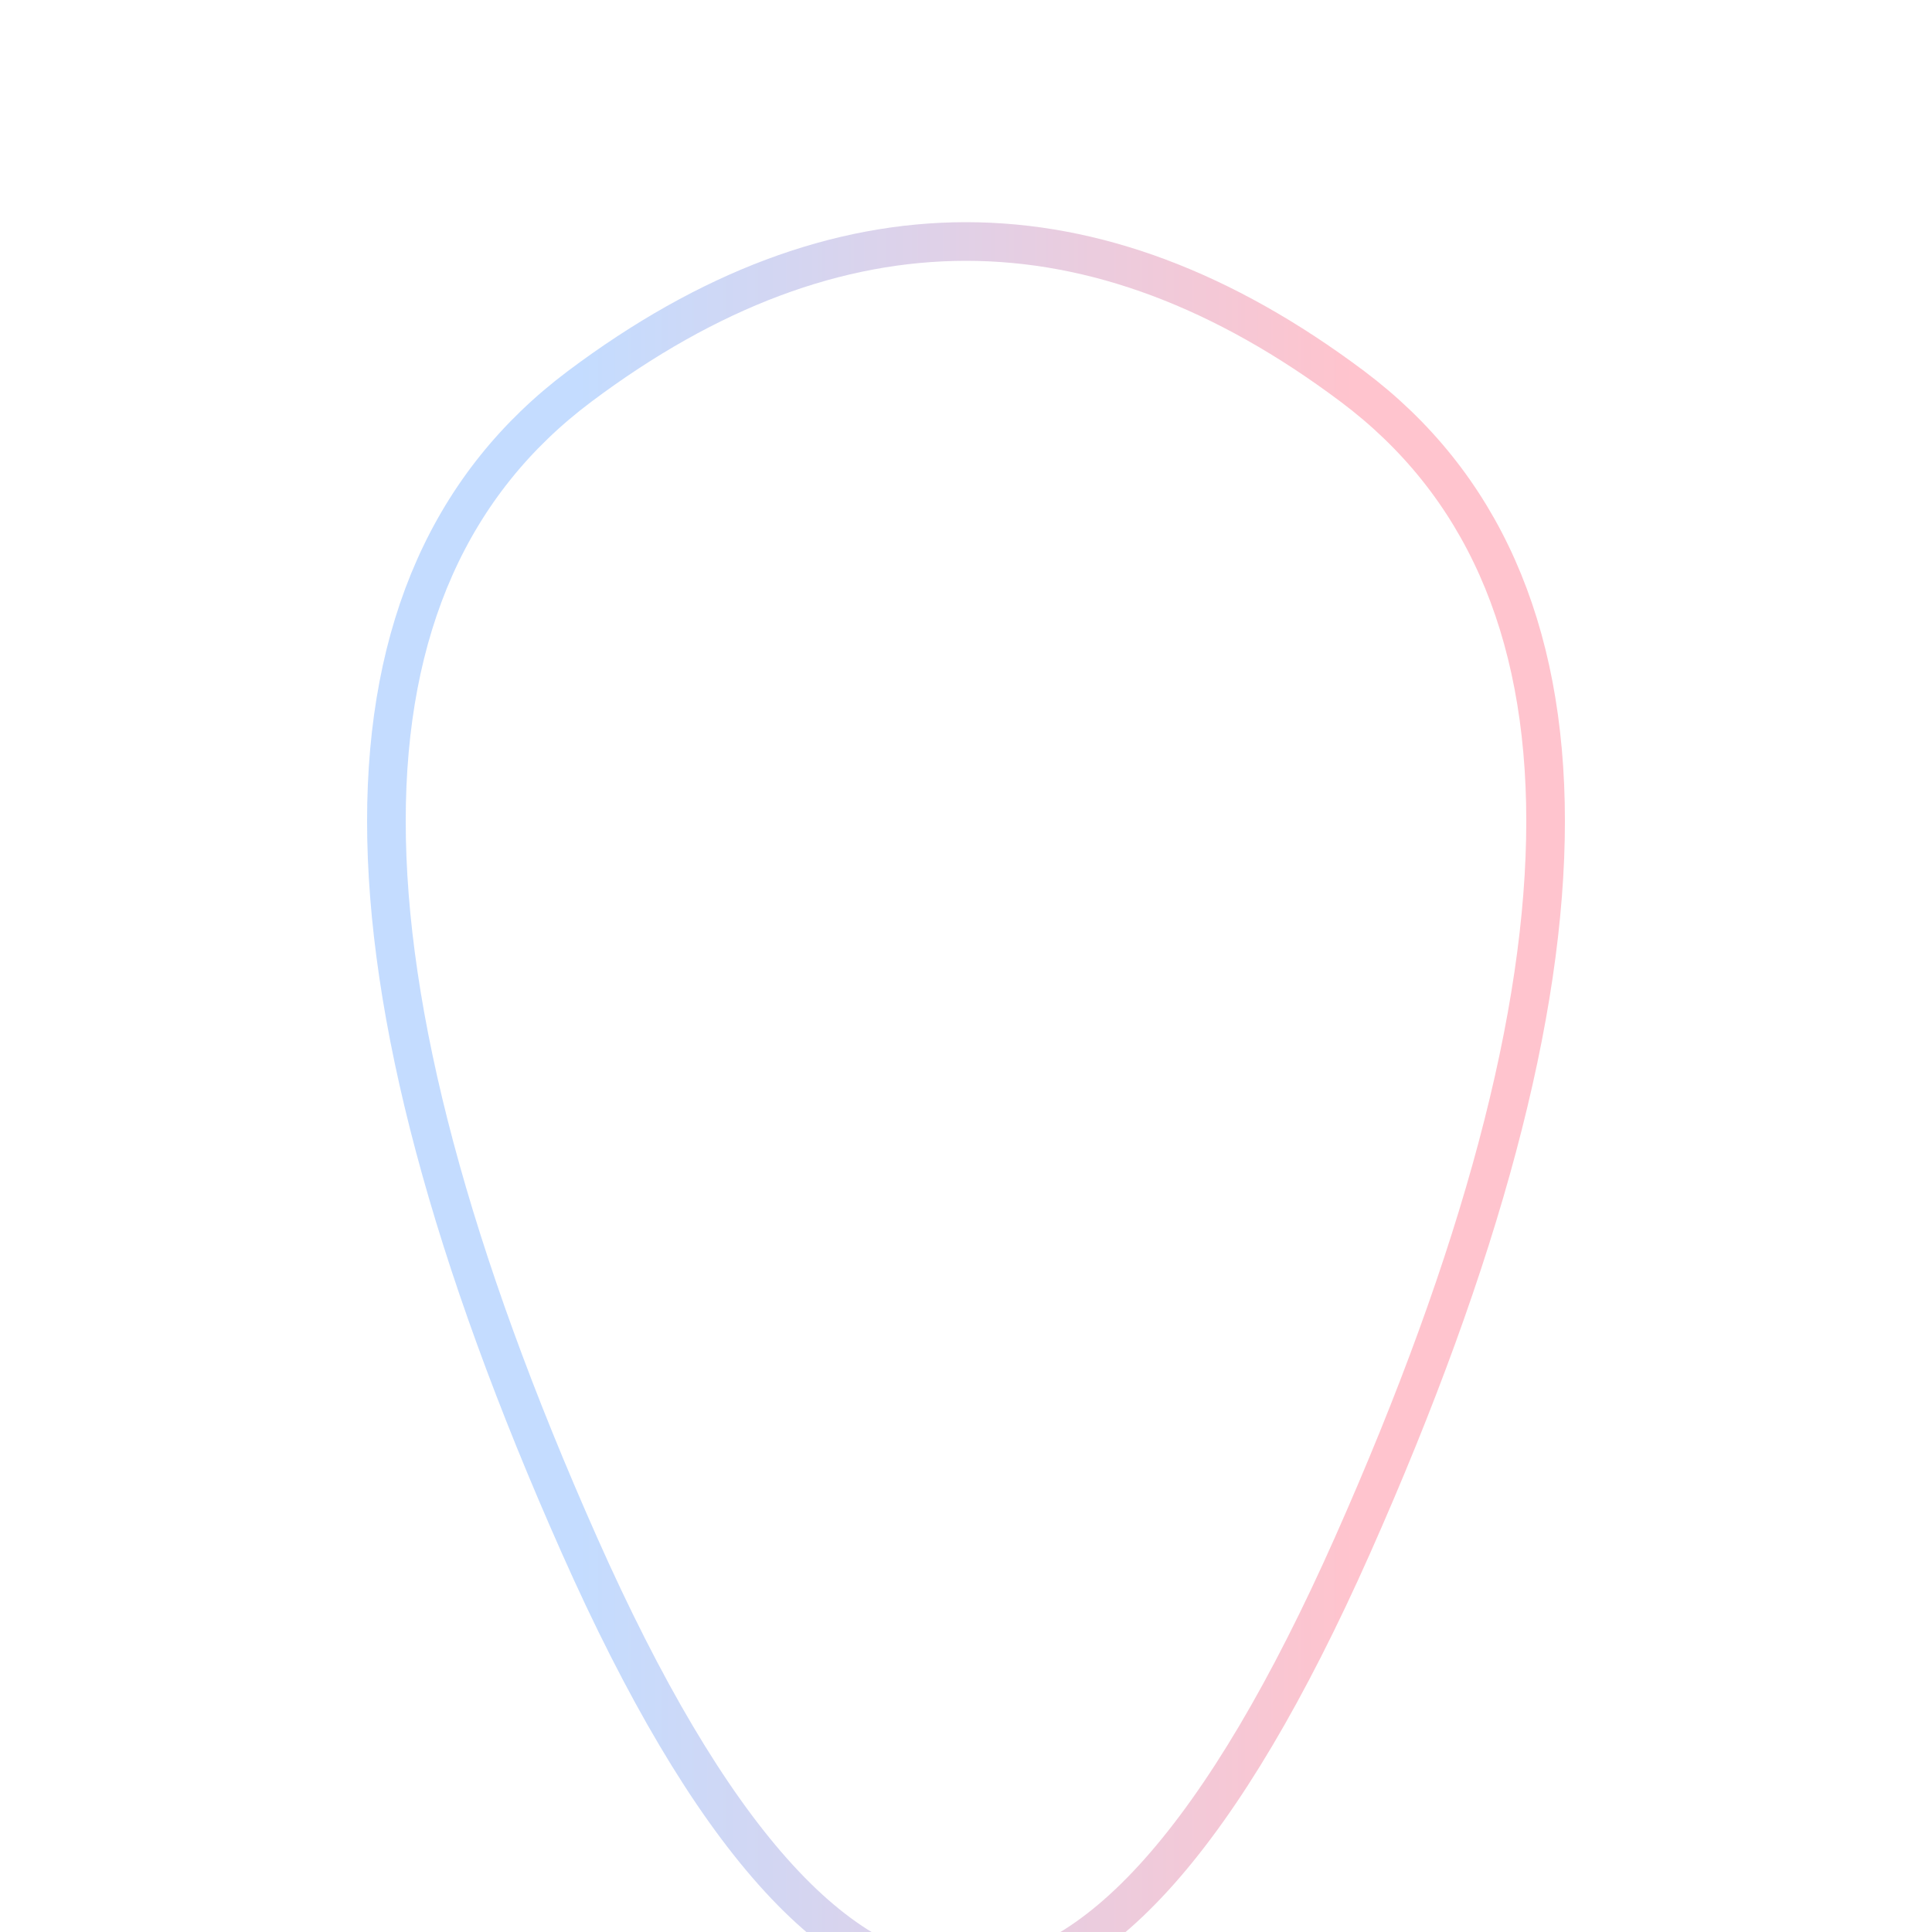 
<svg width="100" height="100" viewBox="0 0 100 100" xmlns="http://www.w3.org/2000/svg">
  <path d="M30,20 Q50,5 70,20 T70,80 T30,80 T30,20" fill="none" stroke="url(#grad)" stroke-width="2"/>
  <defs>
    <linearGradient id="grad" x1="0%" y1="0%" x2="100%" y2="0%">
      <stop offset="0%" stop-color="#3C8CFF" stop-opacity="0.3"/>
      <stop offset="100%" stop-color="#FF3C5C" stop-opacity="0.3"/>
    </linearGradient>
  </defs>
</svg>
